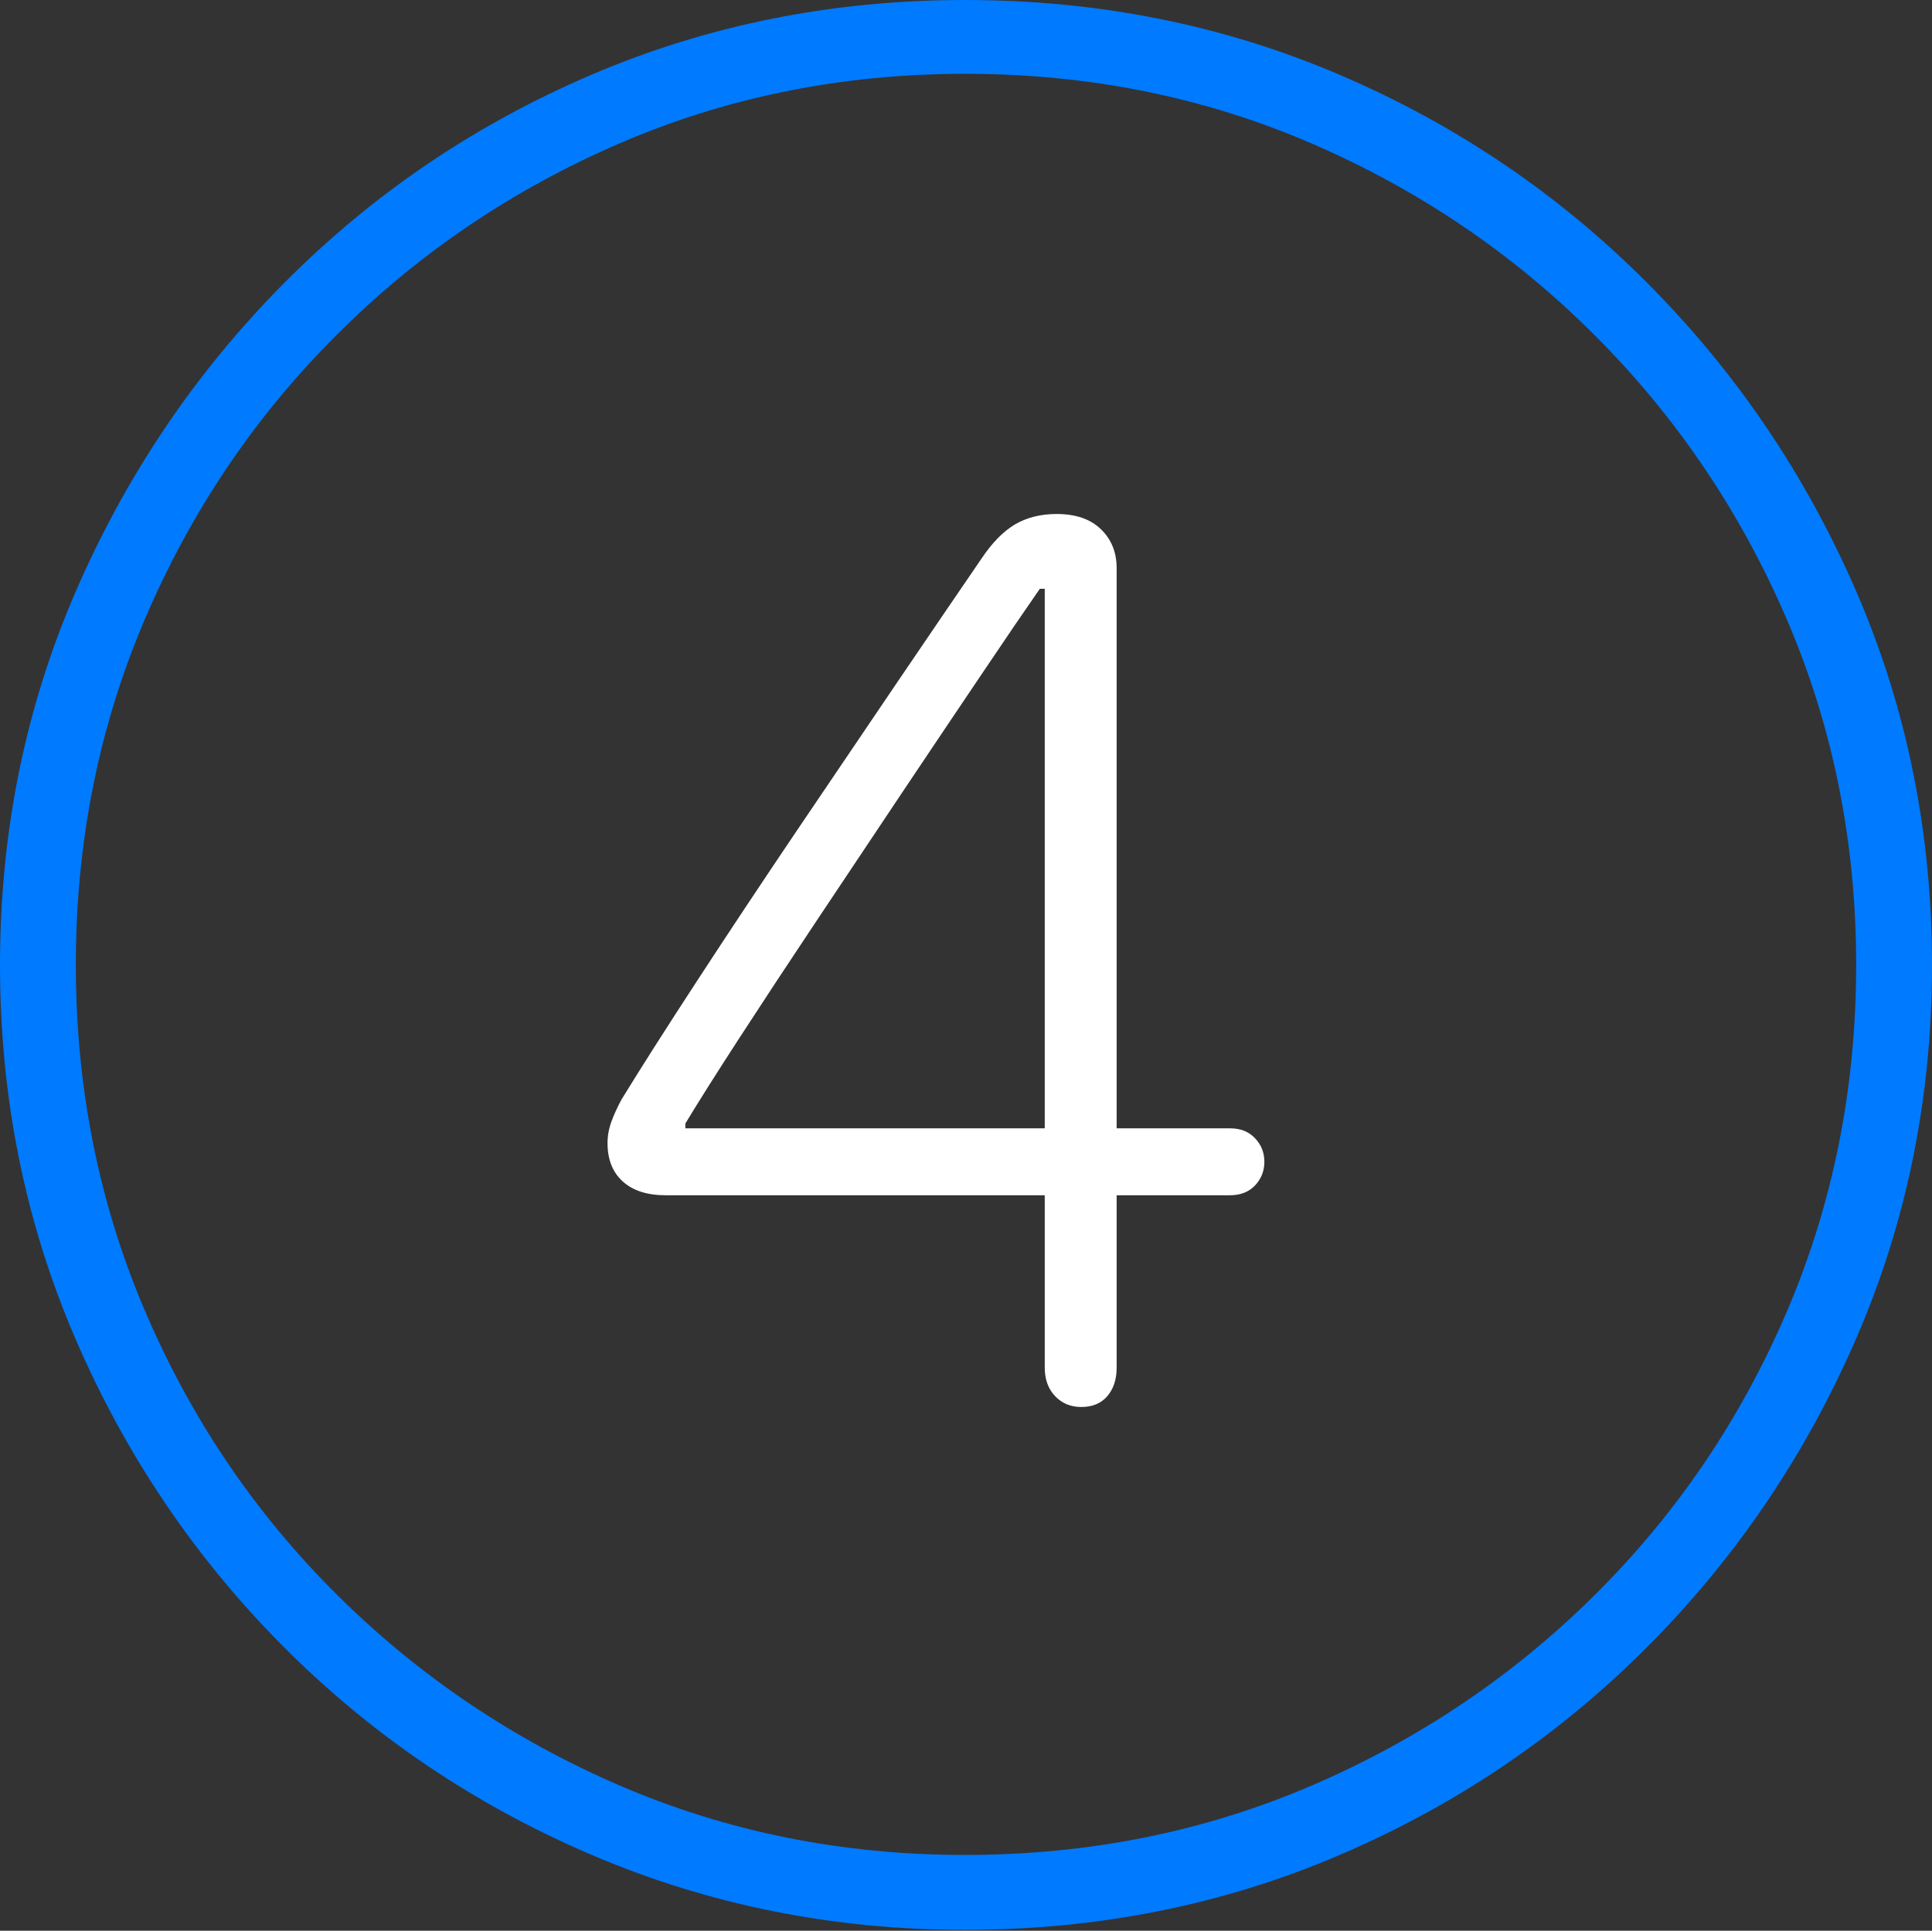 <?xml version="1.0" encoding="UTF-8"?>
<!--Generator: Apple Native CoreSVG 175-->
<!DOCTYPE svg
PUBLIC "-//W3C//DTD SVG 1.1//EN"
       "http://www.w3.org/Graphics/SVG/1.1/DTD/svg11.dtd">
<svg version="1.1" xmlns="http://www.w3.org/2000/svg" xmlns:xlink="http://www.w3.org/1999/xlink" width="19.16" height="19.15">
 <rect width="100%" height="100%" fill="#333333" stroke="none"/>
 <g>
  <rect height="19.15" opacity="0" width="19.16" x="0" y="0"/>
  <path d="M9.57 19.141Q11.553 19.141 13.286 18.398Q15.02 17.656 16.338 16.333Q17.656 15.01 18.408 13.276Q19.16 11.543 19.16 9.57Q19.16 7.598 18.408 5.864Q17.656 4.131 16.338 2.808Q15.02 1.484 13.286 0.742Q11.553 0 9.57 0Q7.598 0 5.864 0.742Q4.131 1.484 2.817 2.808Q1.504 4.131 0.752 5.864Q0 7.598 0 9.57Q0 11.543 0.747 13.276Q1.494 15.01 2.812 16.333Q4.131 17.656 5.869 18.398Q7.607 19.141 9.57 19.141ZM9.57 18.398Q7.744 18.398 6.147 17.71Q4.551 17.021 3.335 15.81Q2.119 14.6 1.436 12.998Q0.752 11.396 0.752 9.57Q0.752 7.744 1.436 6.143Q2.119 4.541 3.335 3.325Q4.551 2.109 6.147 1.421Q7.744 0.732 9.57 0.732Q11.406 0.732 13.003 1.421Q14.6 2.109 15.815 3.325Q17.031 4.541 17.72 6.143Q18.408 7.744 18.408 9.57Q18.408 11.396 17.725 12.998Q17.041 14.6 15.825 15.81Q14.609 17.021 13.008 17.71Q11.406 18.398 9.57 18.398Z" fill="#007aff"/>
  <path d="M10.723 13.955Q10.889 13.955 10.981 13.848Q11.074 13.74 11.074 13.565L11.074 11.855L12.197 11.855Q12.354 11.855 12.446 11.758Q12.539 11.66 12.539 11.523Q12.539 11.387 12.446 11.289Q12.354 11.191 12.197 11.191L11.074 11.191L11.074 5.635Q11.074 5.4 10.918 5.249Q10.762 5.098 10.479 5.098Q10.244 5.098 10.068 5.2Q9.893 5.303 9.736 5.537Q9.395 6.035 8.911 6.748Q8.428 7.461 7.9 8.242Q7.373 9.023 6.914 9.727Q6.455 10.43 6.162 10.908Q6.104 11.016 6.064 11.123Q6.025 11.23 6.025 11.338Q6.025 11.582 6.177 11.719Q6.328 11.855 6.602 11.855L10.361 11.855L10.361 13.565Q10.361 13.74 10.464 13.848Q10.566 13.955 10.723 13.955ZM10.361 11.191L6.797 11.191L6.797 11.143Q6.992 10.82 7.334 10.293Q7.676 9.766 8.096 9.136Q8.516 8.506 8.94 7.871Q9.365 7.236 9.727 6.699Q10.088 6.162 10.312 5.84L10.361 5.84Z" fill="#ffffff"/>
 </g>
</svg>
